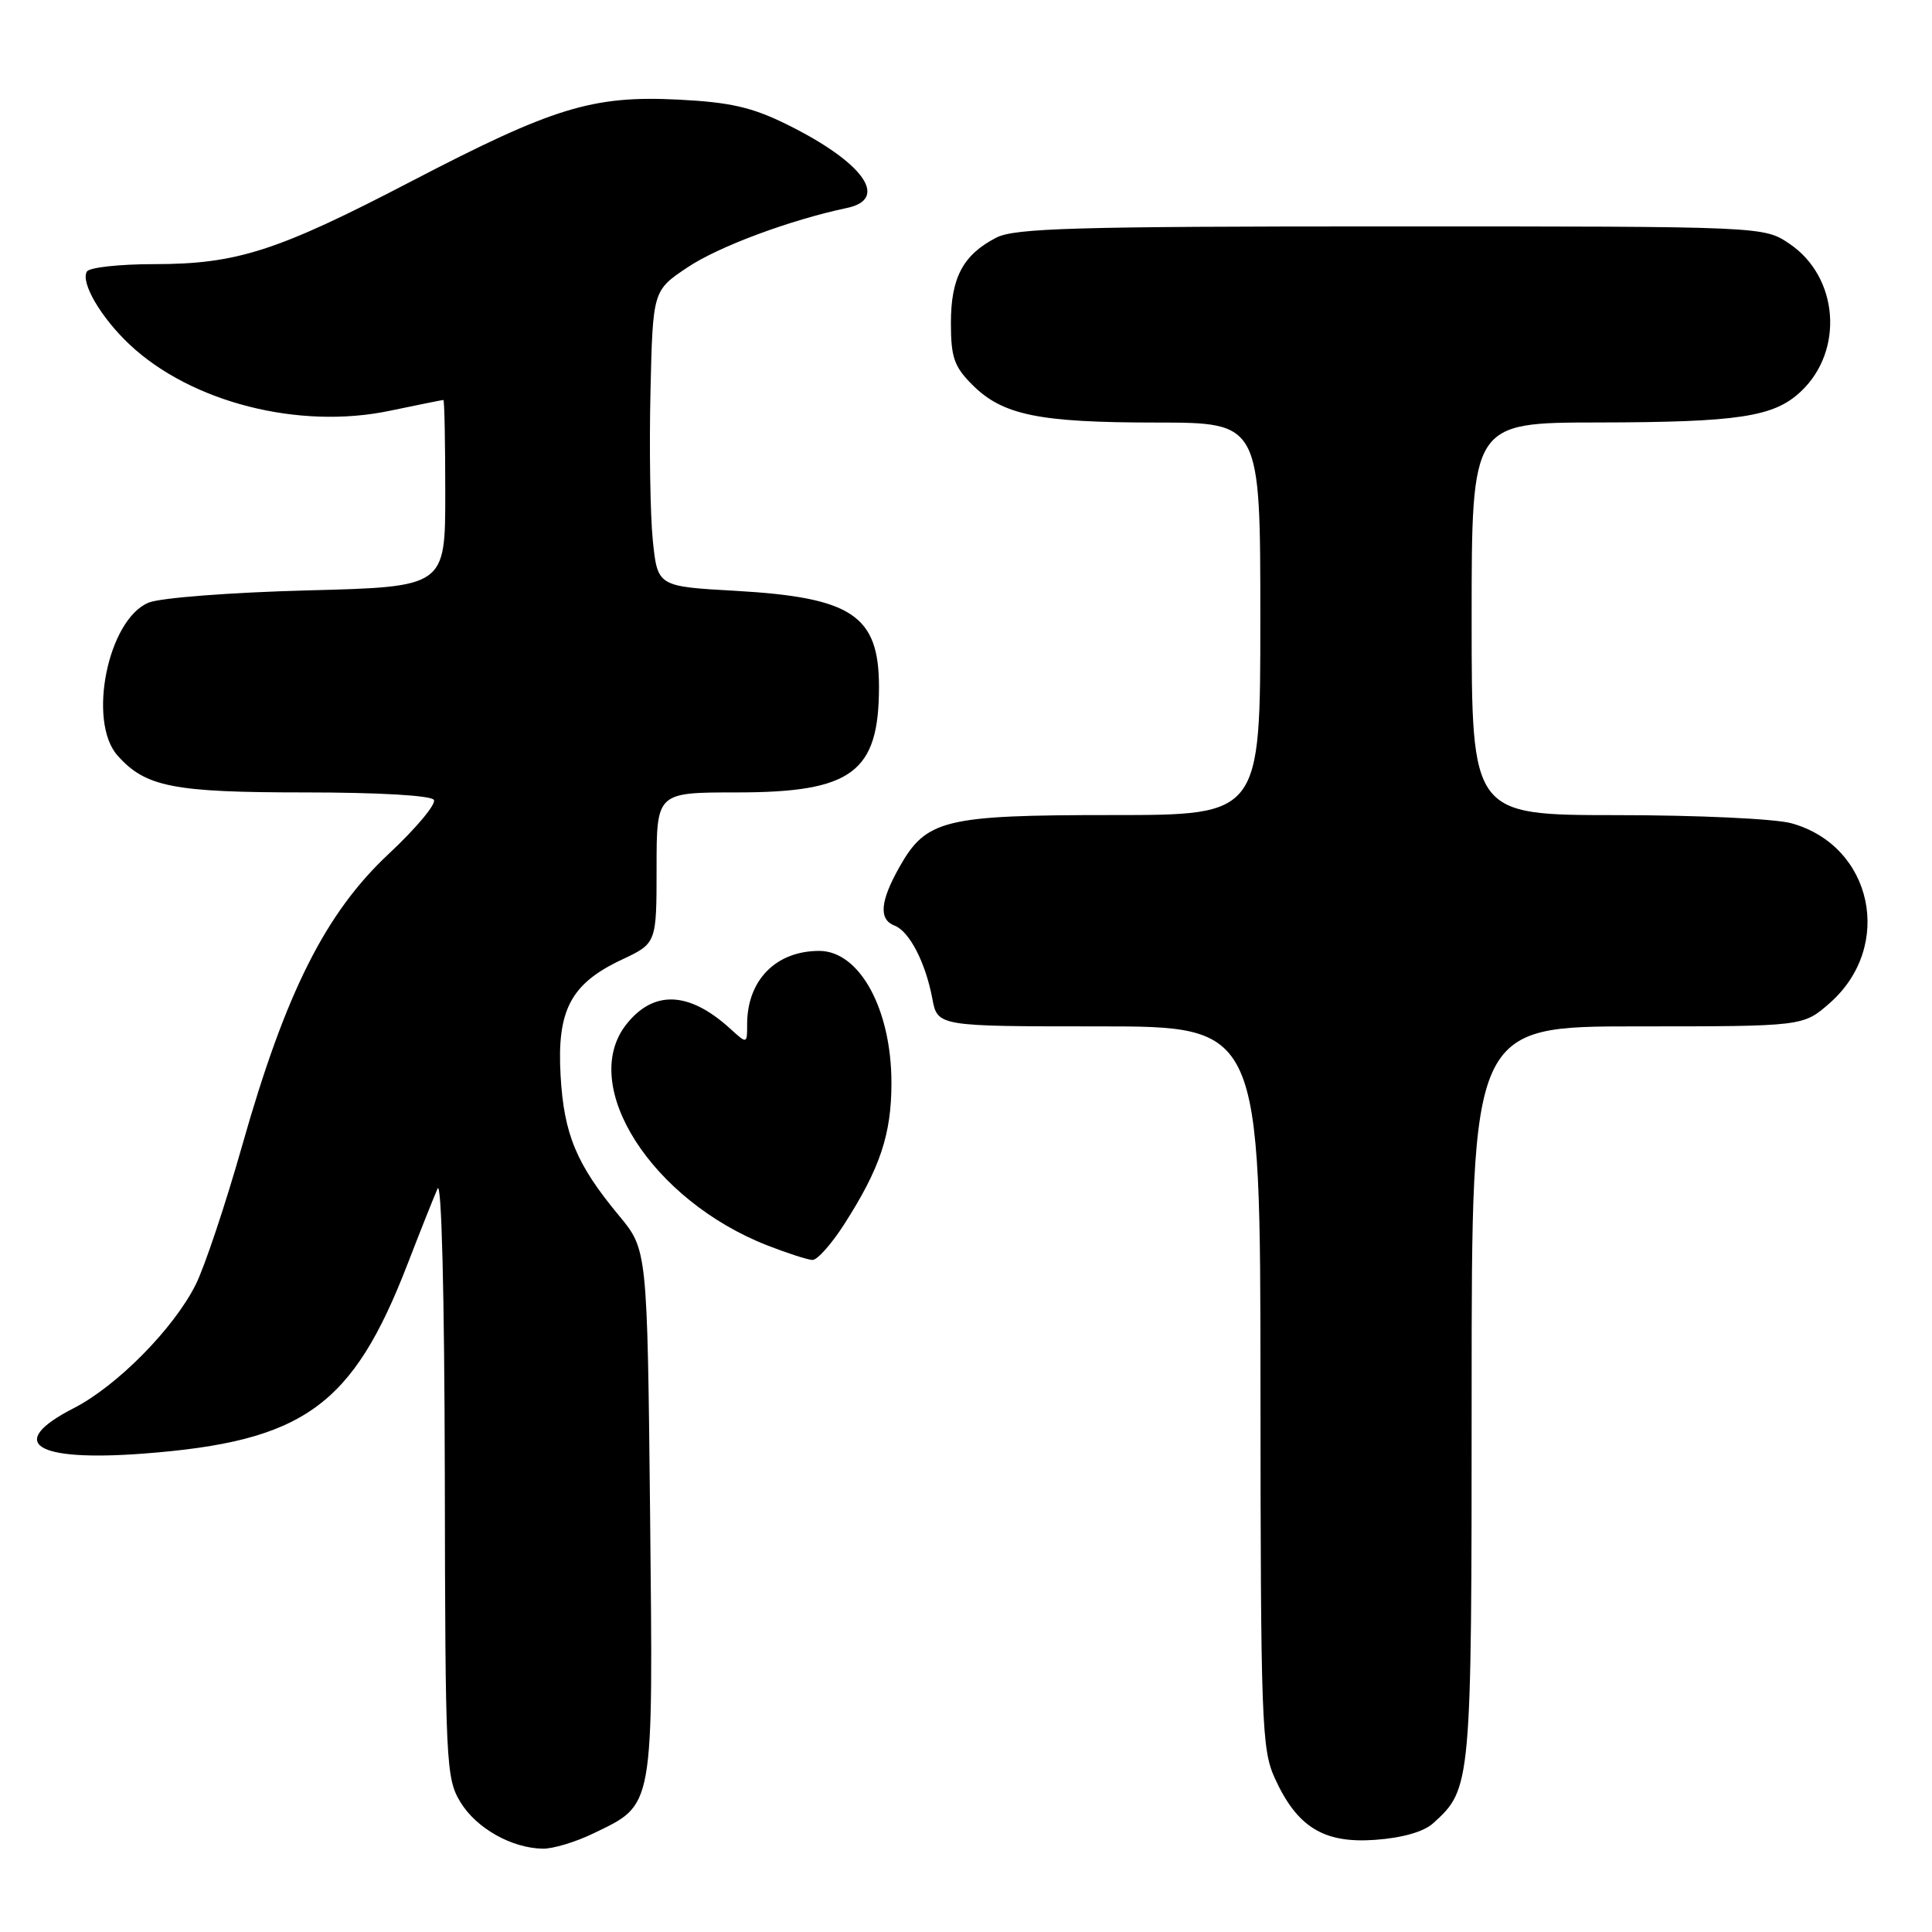 <?xml version="1.0" encoding="UTF-8" standalone="no"?>
<!DOCTYPE svg PUBLIC "-//W3C//DTD SVG 1.1//EN" "http://www.w3.org/Graphics/SVG/1.1/DTD/svg11.dtd" >
<svg xmlns="http://www.w3.org/2000/svg" xmlns:xlink="http://www.w3.org/1999/xlink" version="1.1" viewBox="0 0 256 256">
 <g >
 <path fill="currentColor"
d=" M 78.60 242.95 C 86.74 239.01 86.54 240.12 86.14 200.55 C 85.77 165.59 85.77 165.59 82.00 161.05 C 76.38 154.28 74.72 150.30 74.28 142.50 C 73.78 133.85 75.64 130.33 82.39 127.16 C 87.00 124.99 87.00 124.99 87.00 114.99 C 87.00 105.00 87.00 105.00 97.60 105.00 C 112.91 105.00 116.47 102.36 116.47 91.01 C 116.47 81.55 112.91 79.17 97.50 78.29 C 87.13 77.71 87.13 77.71 86.50 71.60 C 86.16 68.25 86.02 59.42 86.19 52.00 C 86.50 38.50 86.50 38.50 91.11 35.42 C 95.22 32.67 104.64 29.16 112.25 27.55 C 117.88 26.35 114.38 21.49 104.31 16.51 C 99.66 14.21 96.79 13.55 89.90 13.20 C 78.53 12.63 73.34 14.22 54.53 24.01 C 36.72 33.29 31.39 35.00 20.38 35.00 C 15.83 35.00 11.85 35.44 11.52 35.97 C 10.64 37.40 13.35 42.05 17.16 45.64 C 25.31 53.31 39.60 56.96 51.65 54.43 C 55.42 53.64 58.61 53.00 58.75 53.00 C 58.89 53.00 59.00 58.57 59.00 65.38 C 59.00 77.76 59.00 77.76 40.75 78.23 C 30.59 78.50 21.26 79.21 19.70 79.85 C 14.30 82.05 11.55 95.60 15.58 100.12 C 19.28 104.28 22.96 105.00 40.41 105.00 C 50.16 105.00 57.13 105.40 57.49 105.99 C 57.83 106.53 55.13 109.76 51.49 113.16 C 43.14 120.97 37.84 131.51 32.11 151.72 C 29.89 159.55 27.11 167.87 25.93 170.22 C 23.02 176.04 15.51 183.65 9.75 186.60 C 0.74 191.22 4.56 193.70 19.00 192.61 C 40.24 191.00 46.71 186.36 54.00 167.50 C 55.70 163.10 57.49 158.60 57.98 157.50 C 58.51 156.30 58.89 171.40 58.94 195.50 C 59.00 233.78 59.09 235.64 61.02 238.81 C 63.13 242.26 67.79 244.89 71.93 244.96 C 73.27 244.98 76.27 244.08 78.60 242.95 Z  M 189.89 241.60 C 194.97 237.00 195.00 236.69 195.00 184.60 C 195.00 136.00 195.00 136.00 216.97 136.00 C 238.93 136.00 238.93 136.00 242.44 132.92 C 250.99 125.41 248.16 112.08 237.38 109.09 C 235.23 108.49 224.91 108.01 214.25 108.01 C 195.00 108.00 195.00 108.00 195.00 82.00 C 195.00 56.00 195.00 56.00 211.75 55.98 C 230.36 55.95 235.06 55.24 238.61 51.89 C 244.39 46.47 243.63 36.68 237.10 32.29 C 233.70 30.00 233.70 30.00 184.30 30.00 C 142.43 30.00 134.46 30.23 132.01 31.49 C 127.60 33.77 126.00 36.79 126.00 42.80 C 126.00 47.34 126.43 48.58 128.83 50.98 C 132.85 55.01 137.63 55.99 153.25 55.99 C 167.00 56.00 167.00 56.00 167.00 82.00 C 167.00 108.00 167.00 108.00 147.40 108.00 C 125.09 108.00 122.73 108.58 119.16 114.92 C 116.61 119.46 116.42 121.84 118.54 122.65 C 120.50 123.41 122.63 127.53 123.53 132.28 C 124.22 136.00 124.22 136.00 145.61 136.00 C 167.00 136.00 167.00 136.00 167.02 183.75 C 167.04 228.07 167.18 231.79 168.90 235.58 C 171.86 242.10 175.38 244.28 182.21 243.79 C 185.82 243.53 188.65 242.72 189.89 241.60 Z  M 111.85 162.24 C 116.62 154.81 118.12 150.30 118.12 143.50 C 118.12 133.72 113.90 126.00 108.55 126.00 C 102.81 126.00 99.00 129.88 99.00 135.72 C 99.00 138.35 99.00 138.35 96.75 136.30 C 91.30 131.34 86.60 131.15 82.98 135.75 C 76.63 143.83 86.35 159.03 101.69 165.03 C 104.34 166.06 107.02 166.93 107.65 166.95 C 108.28 166.98 110.17 164.86 111.85 162.24 Z "/>
</g>
</svg>
